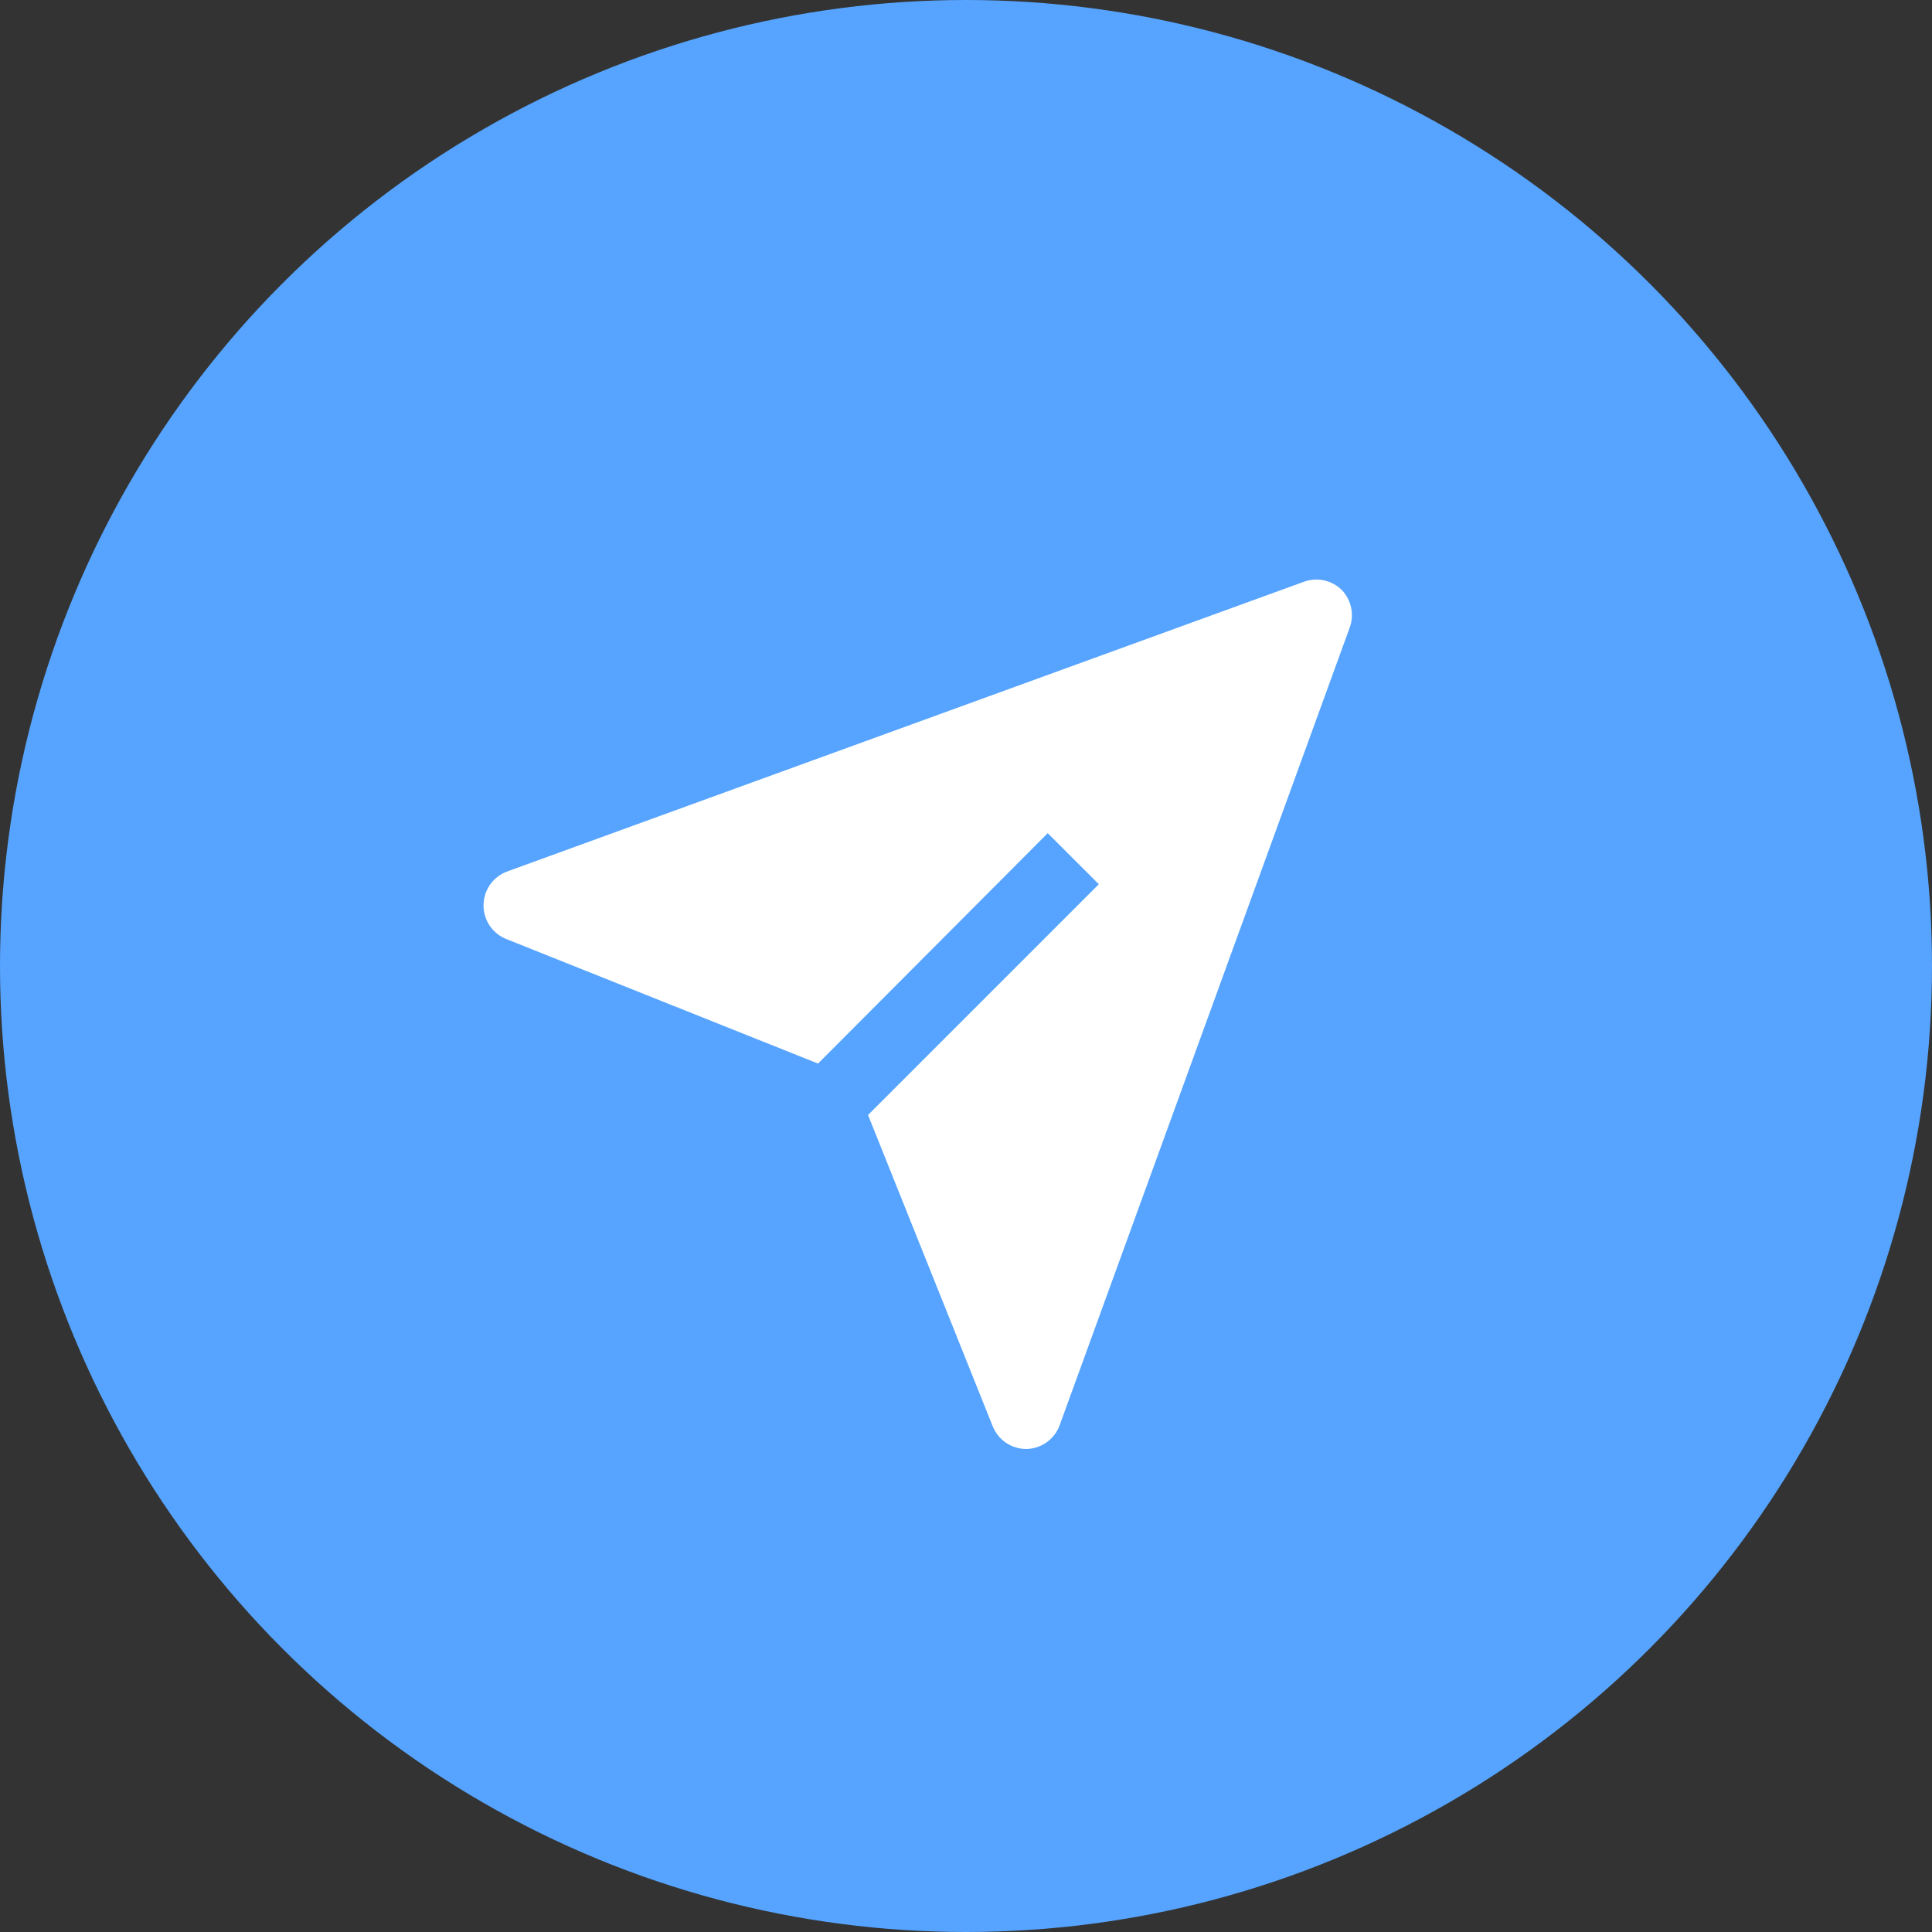 <svg width="40" height="40" viewBox="0 0 40 40" fill="none" xmlns="http://www.w3.org/2000/svg">
<rect x="0" y="0" width="40" height="40" fill="#333333" stroke="none"/>
<circle cx="20" cy="20" r="20" fill="#56A4FF"/>
<path d="M27.782 12.217C27.681 12.117 27.553 12.047 27.414 12.016C27.274 11.986 27.129 11.996 26.995 12.045L10.495 18.045C10.352 18.099 10.23 18.195 10.143 18.32C10.057 18.445 10.011 18.594 10.011 18.746C10.011 18.898 10.057 19.047 10.143 19.172C10.23 19.297 10.352 19.393 10.495 19.447L16.937 22.02L21.692 17.25L22.75 18.307L17.972 23.085L20.552 29.527C20.608 29.667 20.704 29.787 20.828 29.871C20.953 29.955 21.099 30 21.25 30C21.401 29.997 21.548 29.948 21.672 29.86C21.795 29.771 21.888 29.648 21.94 29.505L27.94 13.005C27.991 12.872 28.003 12.728 27.975 12.588C27.947 12.449 27.881 12.32 27.782 12.217Z" fill="white"/>
</svg>
